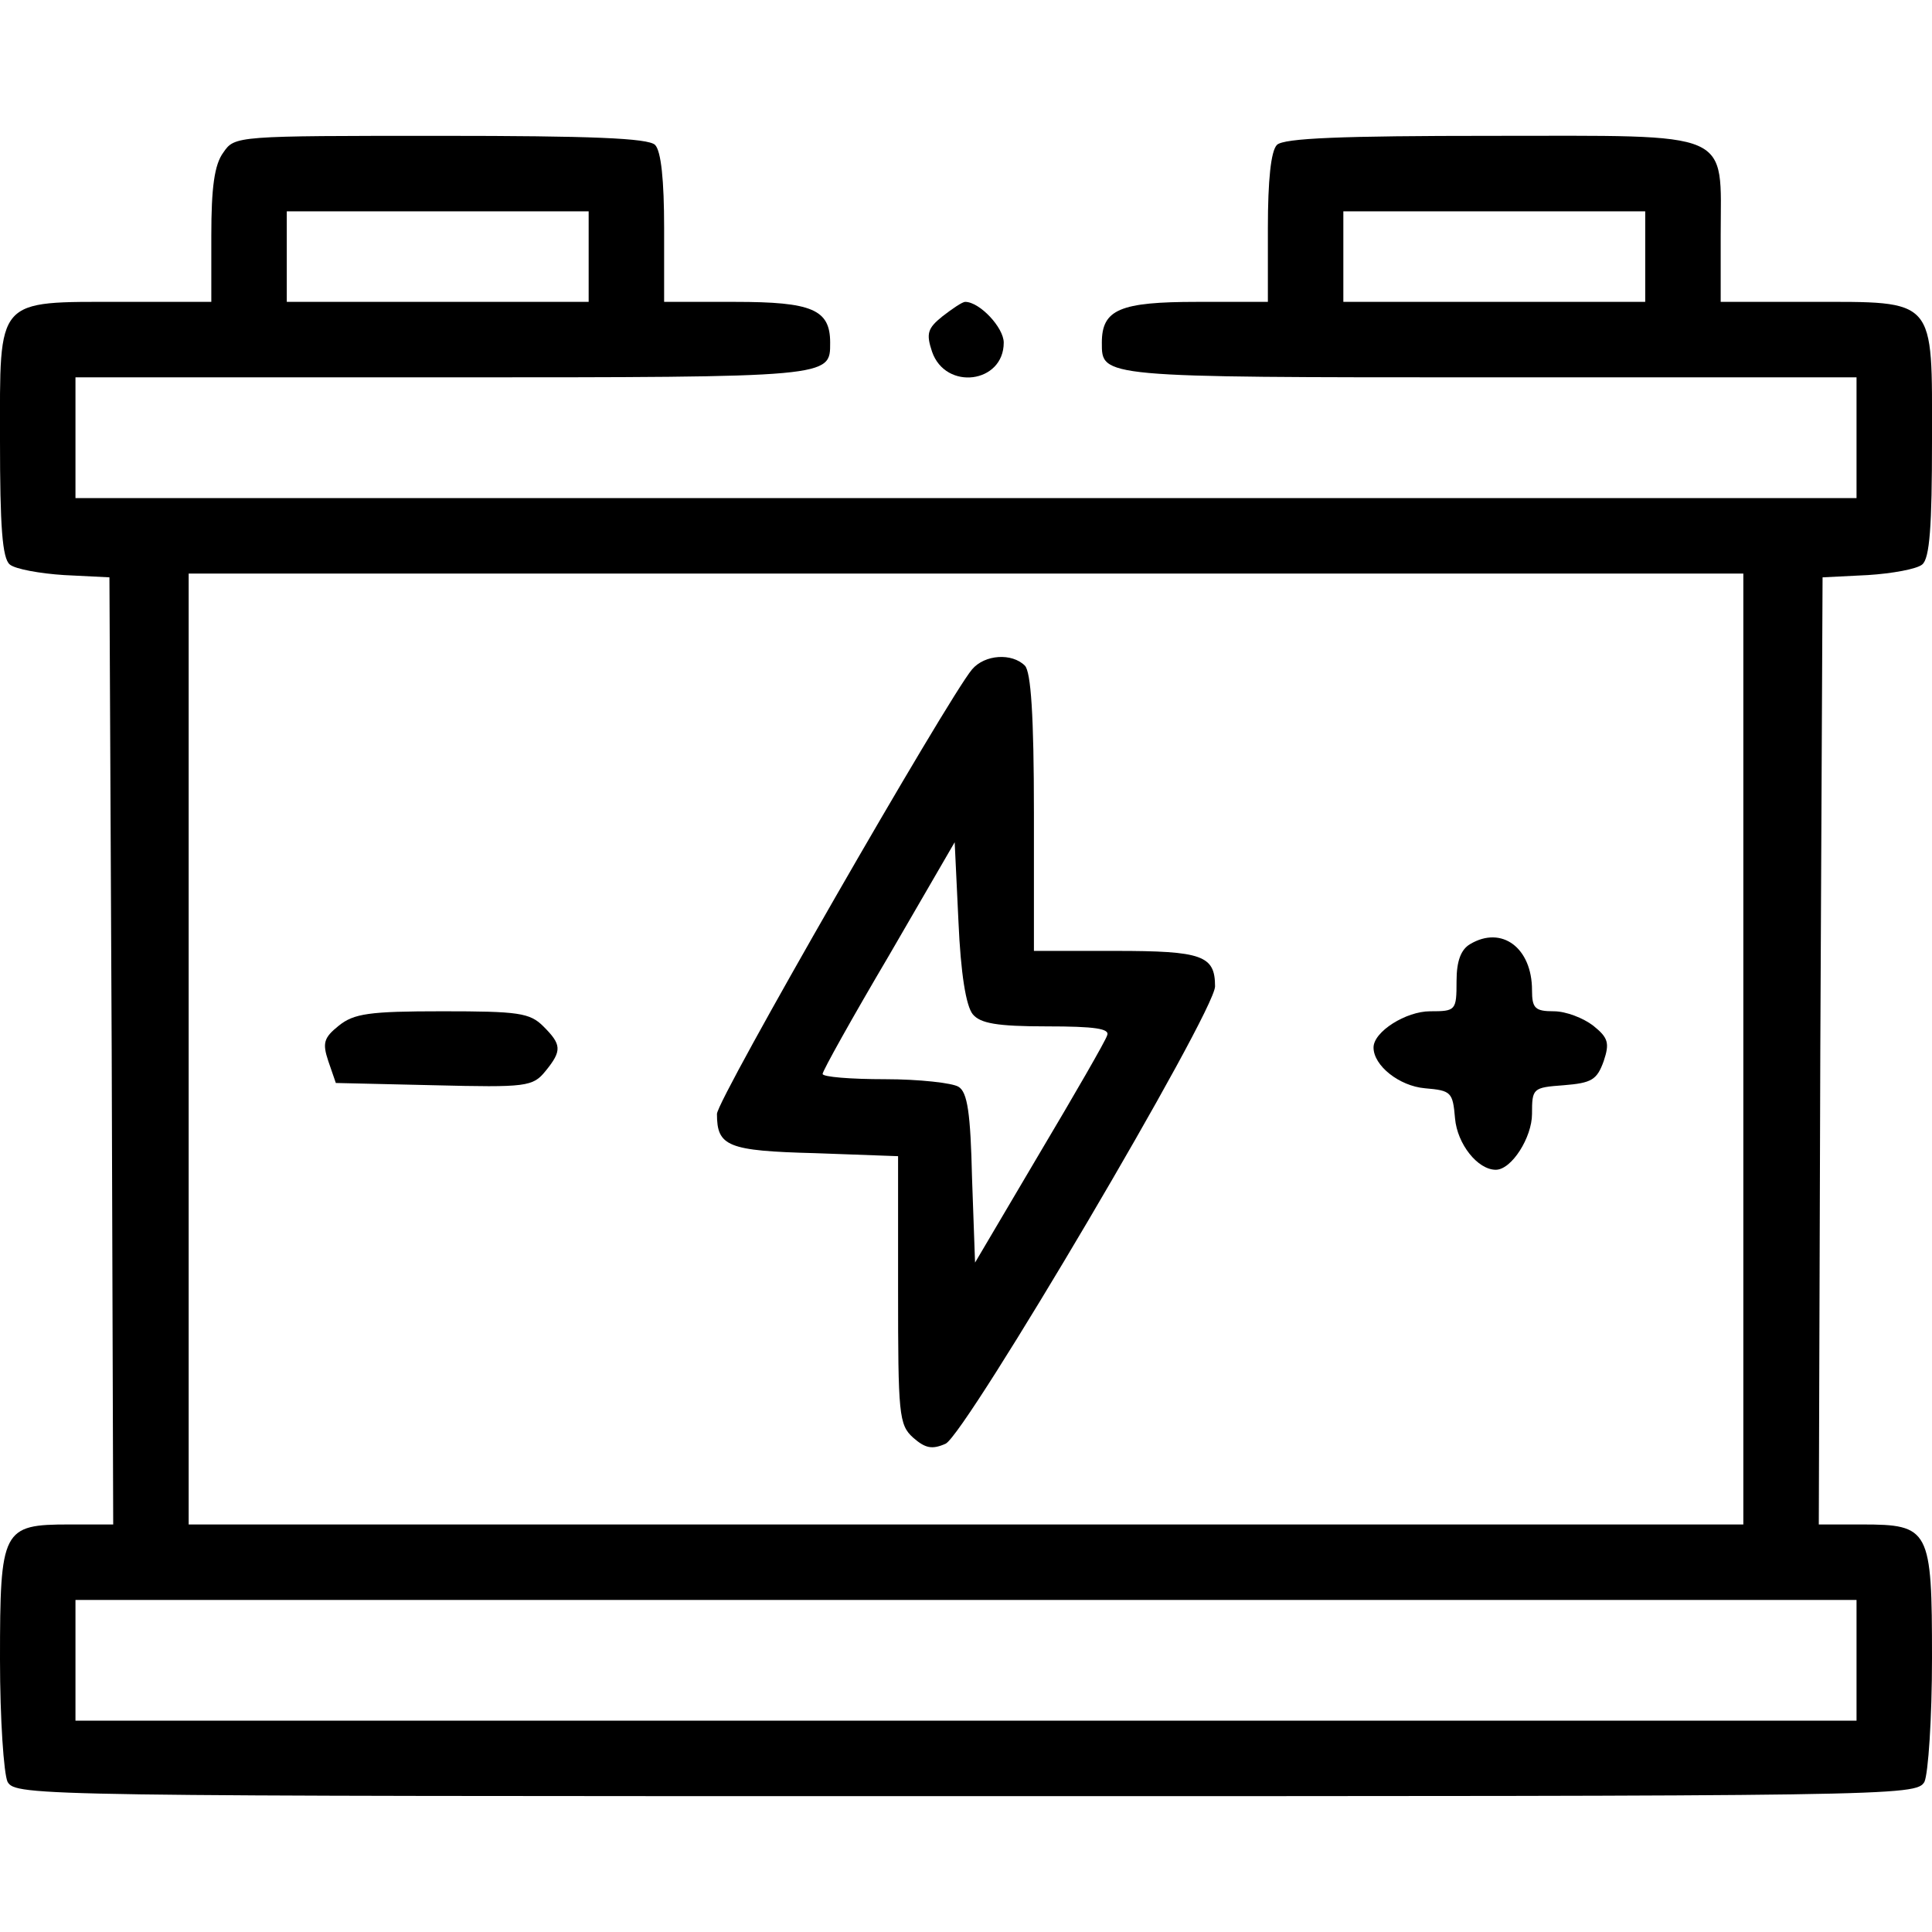 <?xml version="1.0" standalone="no"?>
<!DOCTYPE svg PUBLIC "-//W3C//DTD SVG 20010904//EN"
 "http://www.w3.org/TR/2001/REC-SVG-20010904/DTD/svg10.dtd">
<svg version="1.0" xmlns="http://www.w3.org/2000/svg"
 width="256pt" height="256pt" viewBox="0 0 256 256"
 preserveAspectRatio="xMidYMid meet">

<g transform="translate(0,256) scale(0.1,-0.1)"
fill="#000000" stroke="none">
<path d="M296 2358 c-12 -16 -16 -47 -16 -110 l0 -88 -118 0 c-169 0 -162 7
-162 -184 0 -113 3 -156 13 -164 7 -6 40 -12 72 -14 l60 -3 3 -627 2 -628 -58
0 c-89 0 -92 -6 -92 -179 0 -79 5 -151 10 -162 11 -19 35 -19 1270 -19 1235 0
1259 0 1270 19 5 11 10 84 10 164 0 171 -3 177 -93 177 l-57 0 2 628 3 627 60
3 c32 2 65 8 72 14 10 8 13 51 13 164 0 191 7 184 -162 184 l-118 0 0 88 c0
141 21 132 -304 132 -198 0 -275 -3 -284 -12 -8 -8 -12 -47 -12 -110 l0 -98
-94 0 c-102 0 -126 -10 -126 -54 0 -46 -4 -46 512 -46 l488 0 0 -80 0 -80
-1180 0 -1180 0 0 80 0 80 488 0 c516 0 512 0 512 46 0 44 -24 54 -126 54
l-94 0 0 98 c0 63 -4 102 -12 110 -9 9 -86 12 -284 12 -271 0 -273 0 -288 -22z
m484 -138 l0 -60 -200 0 -200 0 0 60 0 60 200 0 200 0 0 -60z m1400 0 l0 -60
-200 0 -200 0 0 60 0 60 200 0 200 0 0 -60z m130 -1050 l0 -630 -1030 0 -1030
0 0 630 0 630 1030 0 1030 0 0 -630z m150 -810 l0 -80 -1180 0 -1180 0 0 80 0
80 1180 0 1180 0 0 -80z"/>
<path d="M1288 1673 c-32 -38 -338 -570 -338 -589 0 -43 14 -49 130 -52 l110
-4 0 -177 c0 -165 1 -179 20 -196 16 -14 25 -16 43 -8 27 13 357 572 357 606
0 41 -17 47 -132 47 l-108 0 0 183 c0 129 -4 187 -12 195 -17 17 -53 15 -70
-5z m1 -457 c10 -12 32 -16 98 -16 64 0 84 -3 80 -12 -2 -7 -43 -78 -90 -157
l-85 -144 -4 112 c-2 86 -6 114 -18 121 -8 5 -52 10 -97 10 -46 0 -83 3 -83 7
0 4 39 74 88 157 l87 150 5 -105 c3 -69 10 -112 19 -123z"/>
<path d="M1948 1309 c-12 -7 -18 -22 -18 -49 0 -39 -1 -40 -35 -40 -32 0 -75
-27 -75 -48 0 -24 34 -51 68 -54 35 -3 37 -5 40 -40 3 -34 30 -68 54 -68 21 0
48 43 48 74 0 34 1 35 42 38 37 3 44 7 53 32 8 24 6 31 -14 47 -13 10 -36 19
-52 19 -25 0 -29 4 -29 28 0 56 -40 86 -82 61z"/>
<path d="M449 1201 c-20 -16 -22 -23 -14 -47 l10 -29 130 -3 c123 -3 131 -2
148 19 22 27 21 35 -3 59 -18 18 -33 20 -134 20 -97 0 -117 -3 -137 -19z"/>
<path d="M1249 2141 c-20 -16 -22 -23 -14 -47 18 -52 95 -42 95 12 0 20 -32
54 -51 54 -4 0 -17 -9 -30 -19z"/>
</g>
</svg>
